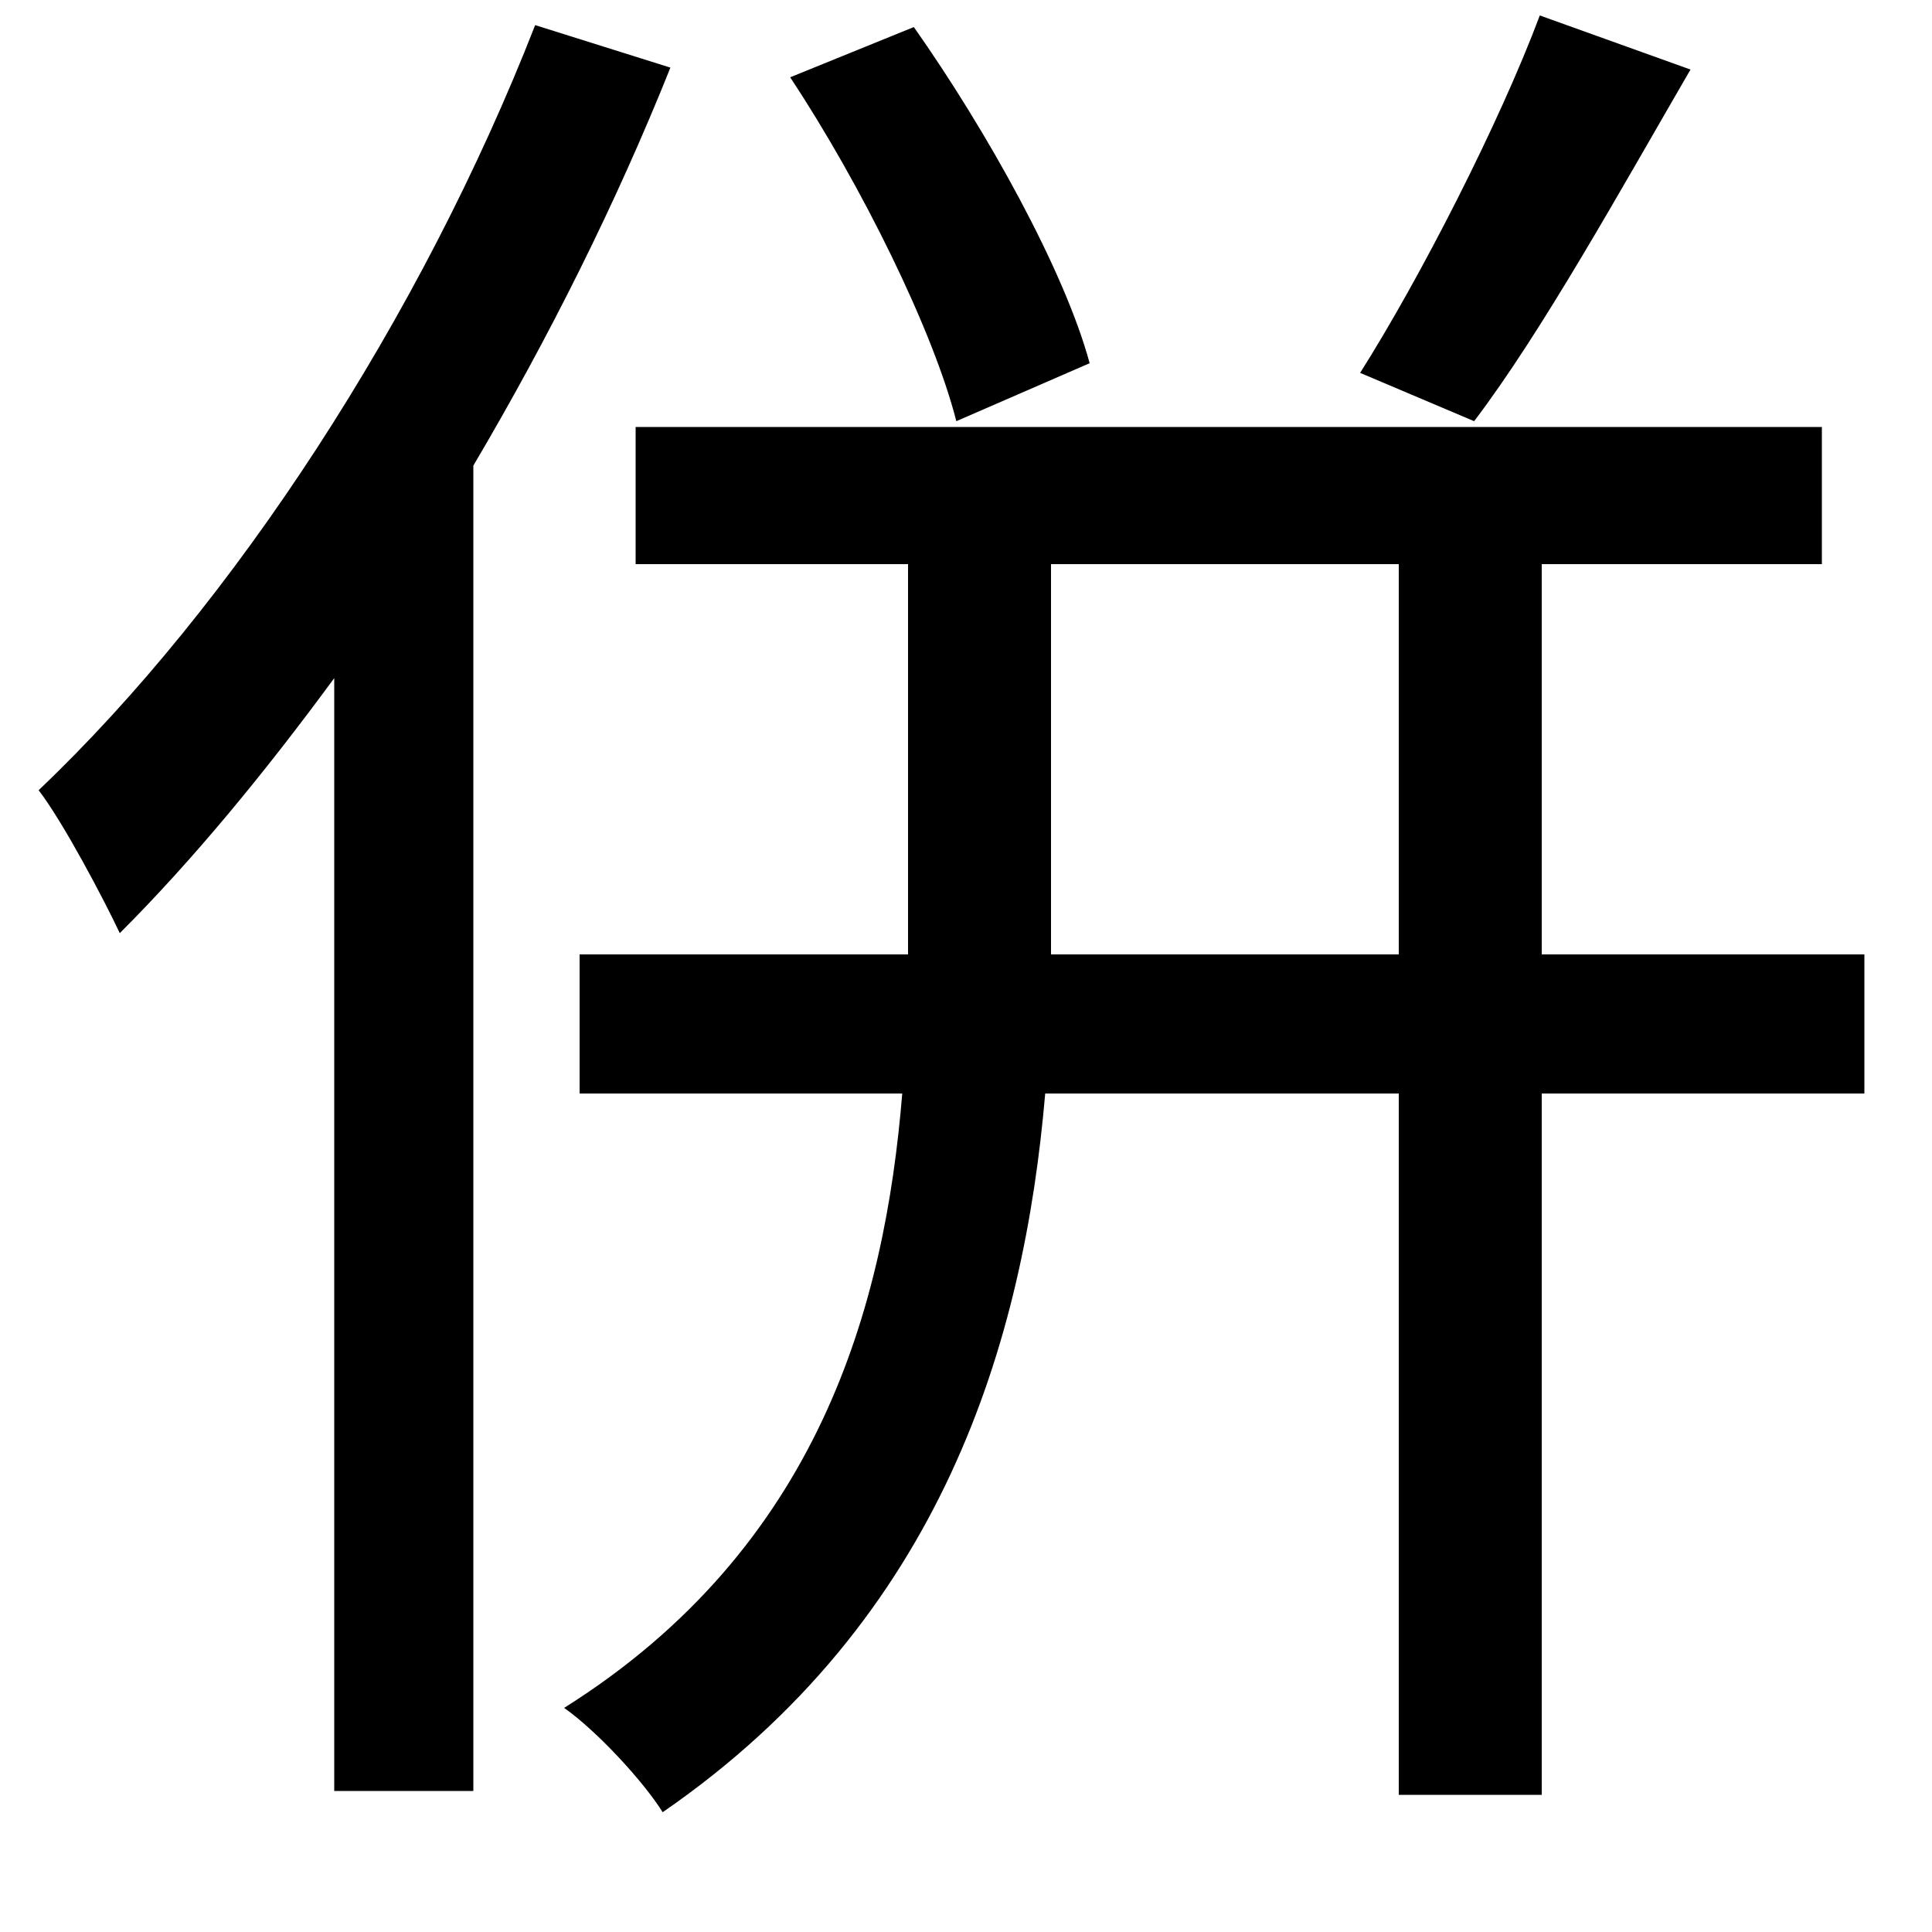 <svg xmlns="http://www.w3.org/2000/svg"
    viewBox="0 0 1000 1000">
  <!--
© 2014-2021 Adobe (http://www.adobe.com/).
Noto is a trademark of Google Inc.
This Font Software is licensed under the SIL Open Font License, Version 1.1. This Font Software is distributed on an "AS IS" BASIS, WITHOUT WARRANTIES OR CONDITIONS OF ANY KIND, either express or implied. See the SIL Open Font License for the specific language, permissions and limitations governing your use of this Font Software.
http://scripts.sil.org/OFL
  -->
<path d="M409 40C446 96 483 171 495 218L564 188C551 140 511 68 473 14ZM797 8C776 64 735 144 704 193L763 218C798 172 839 98 875 36ZM724 292L724 494 544 494 544 482 544 292ZM300 494L300 566 467 566C458 676 424 801 292 884 309 896 333 922 343 938 488 838 530 694 541 566L724 566 724 929 798 929 798 566 965 566 965 494 798 494 798 292 943 292 943 221 329 221 329 292 470 292 470 482 470 494ZM277 13C218 164 121 313 20 409 33 426 54 466 62 483 100 445 137 400 173 351L173 927 245 927 245 241C284 175 319 105 347 35Z"/>
</svg>